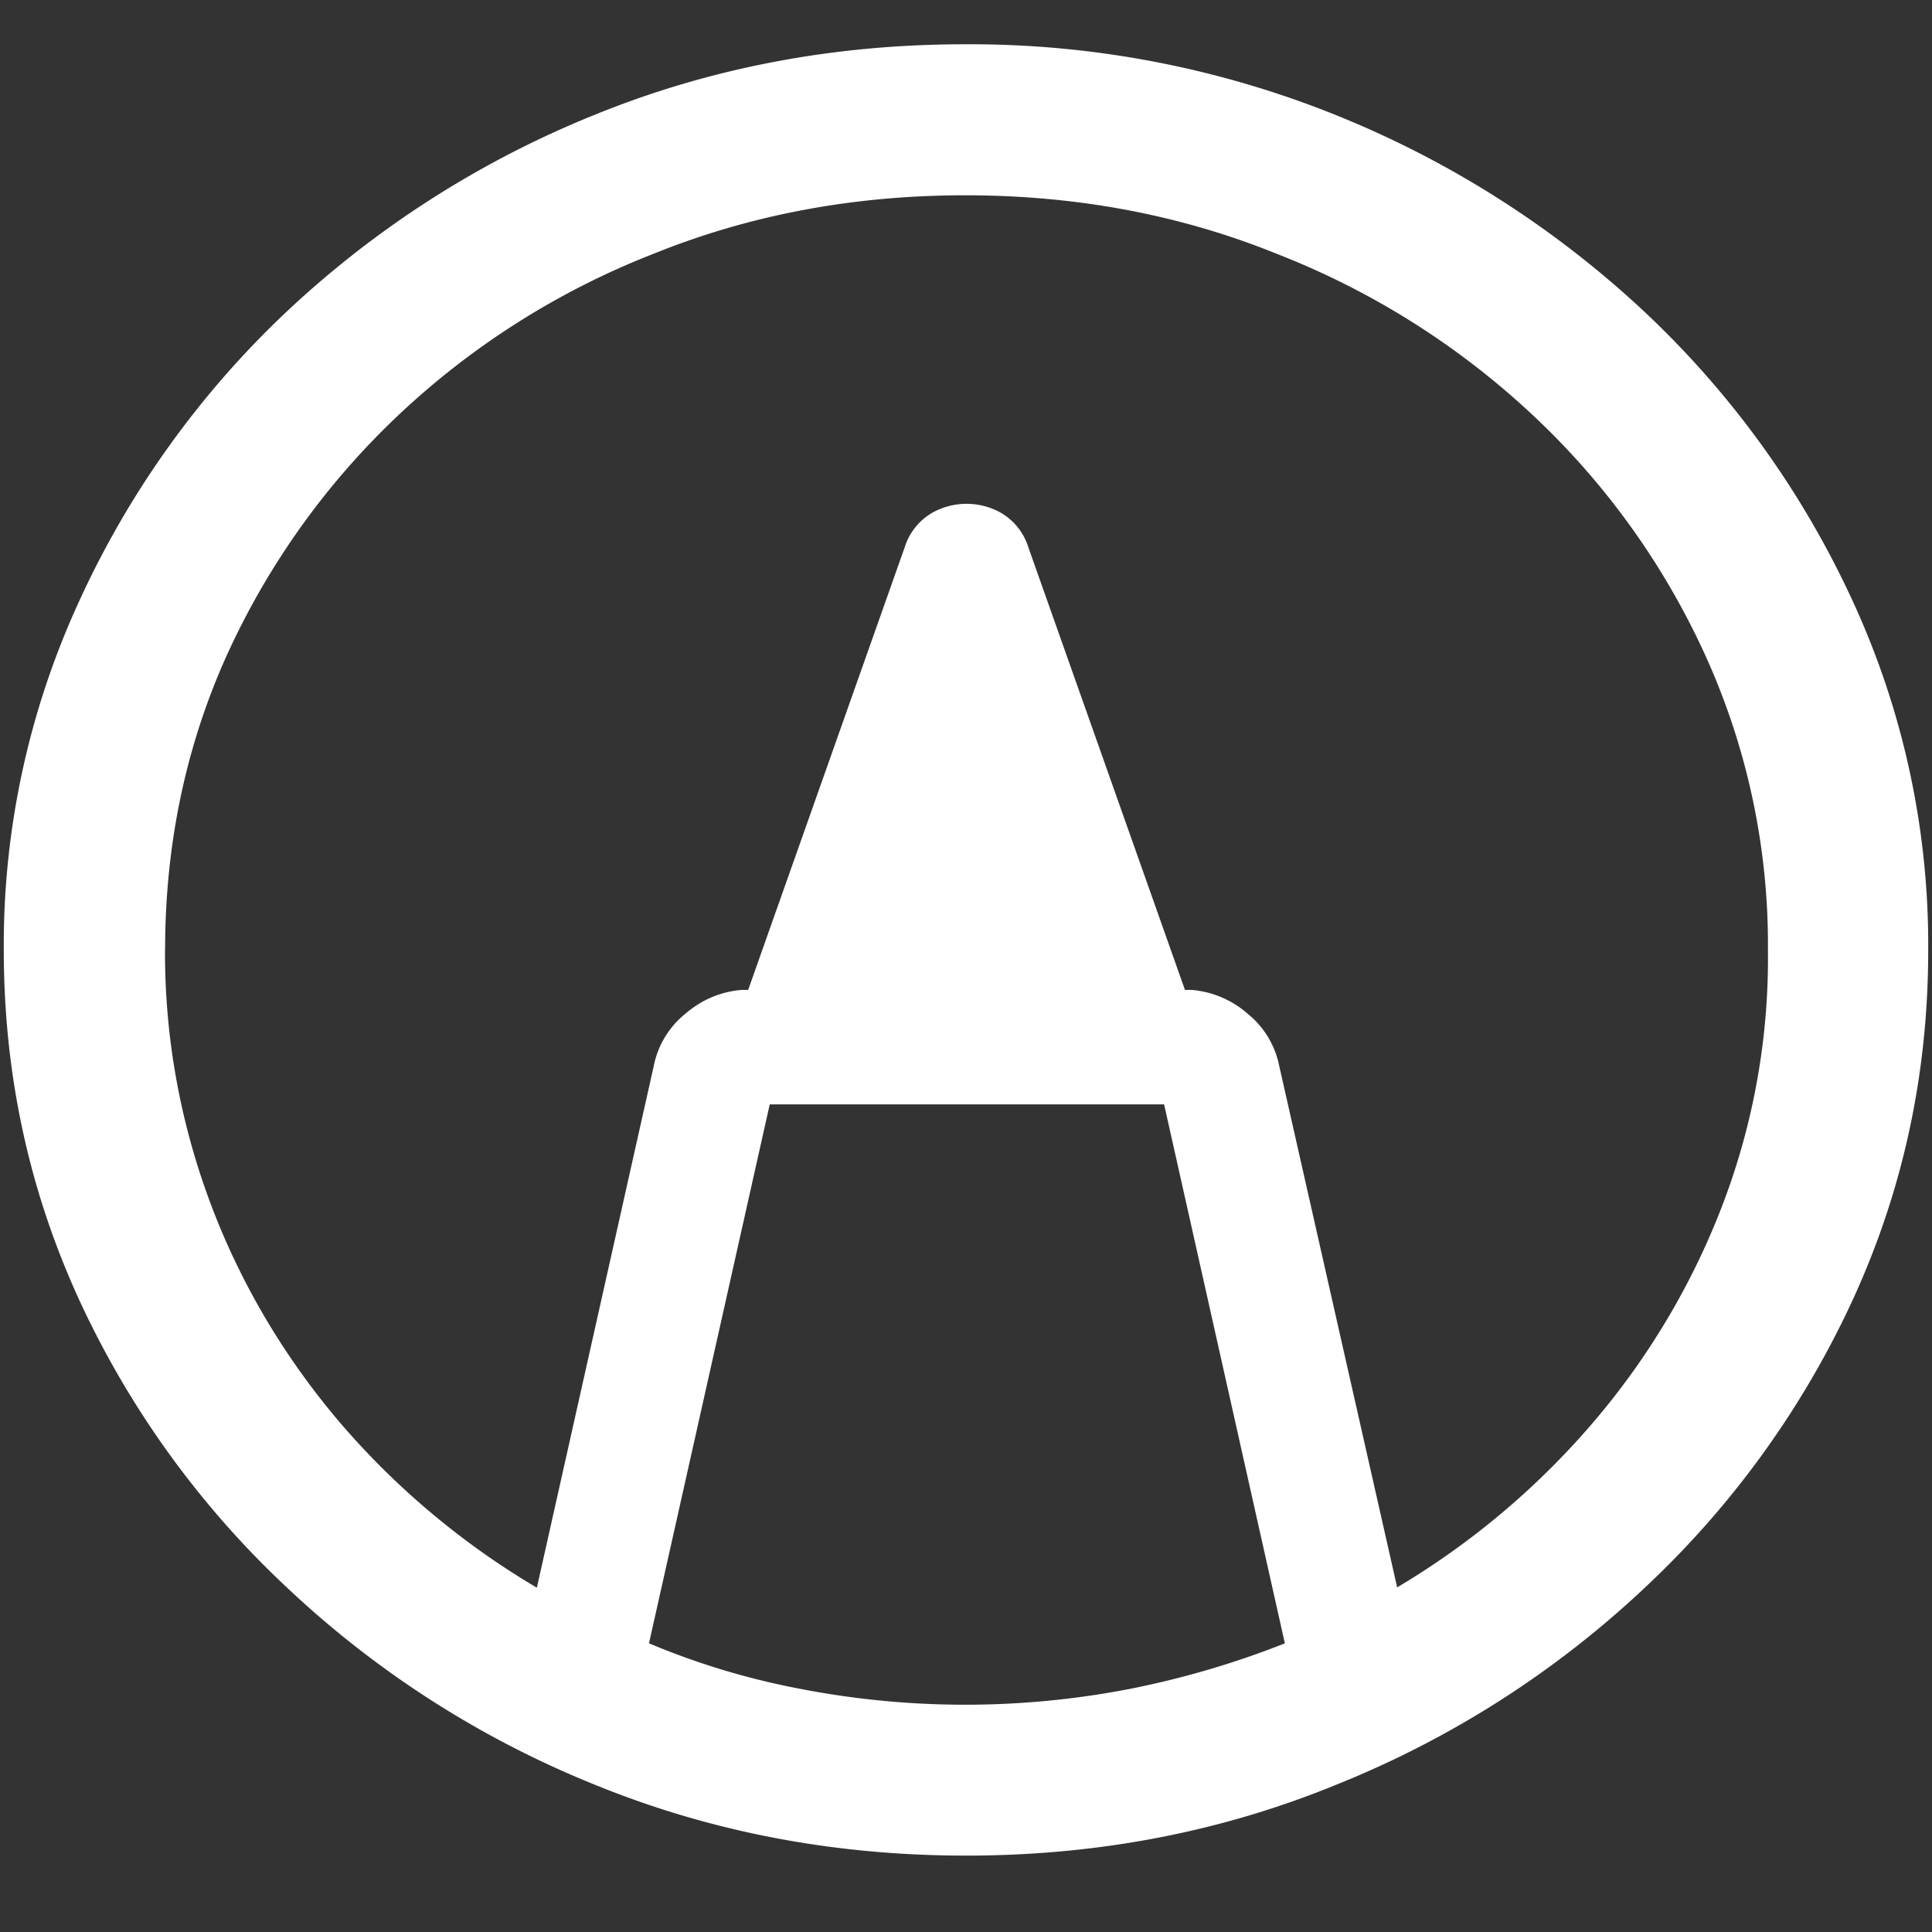<svg xmlns="http://www.w3.org/2000/svg" width="24" height="24"><rect width="100%" height="100%" fill="#333333" stroke="none"/><path style="stroke:none;fill-rule:nonzero;fill:#fff;fill-opacity:1" d="M.047 11.8c0 1.54.312 2.985.937 4.348a11.467 11.467 0 0 0 2.59 3.582 12.236 12.236 0 0 0 3.809 2.438c1.445.59 2.984.883 4.617.883s3.168-.293 4.605-.883a12.22 12.22 0 0 0 3.82-2.438 11.467 11.467 0 0 0 2.59-3.582c.626-1.363.938-2.808.938-4.347a10.2 10.2 0 0 0-.937-4.332 11.53 11.53 0 0 0-2.59-3.598 12.361 12.361 0 0 0-3.82-2.437A12.166 12.166 0 0 0 11.987.55c-1.633 0-3.172.293-4.617.883A12.307 12.307 0 0 0 3.562 3.87 11.523 11.523 0 0 0 .985 7.465 10.2 10.2 0 0 0 .047 11.8Zm2.004 0c0-1.3.254-2.519.761-3.648A9.52 9.52 0 0 1 4.946 5.16 9.82 9.82 0 0 1 8.11 3.156c1.204-.488 2.496-.73 3.88-.73 1.382 0 2.675.242 3.878.73a9.916 9.916 0 0 1 3.176 2.004 9.432 9.432 0 0 1 2.145 2.992 8.685 8.685 0 0 1 .773 3.649 8.587 8.587 0 0 1-.563 3.164 9.234 9.234 0 0 1-1.617 2.715 9.776 9.776 0 0 1-2.426 2.039l-1.464-6.473a1.111 1.111 0 0 0-.387-.648 1.208 1.208 0 0 0-.703-.301h-.082l-1.946-5.5a.753.753 0 0 0-.445-.477.875.875 0 0 0-.644 0 .753.753 0 0 0-.446.477l-1.945 5.5h-.082c-.266.023-.5.125-.703.3a1.108 1.108 0 0 0-.387.641l-1.453 6.485A9.763 9.763 0 0 1 4.23 17.68c-1.421-1.664-2.19-3.742-2.18-5.88Zm6.011 8.614 1.5-6.695h4.899l1.5 6.695c-.61.242-1.246.43-1.91.563a10.738 10.738 0 0 1-4.102.004 9.295 9.295 0 0 1-1.886-.567Zm0 0"/></svg>